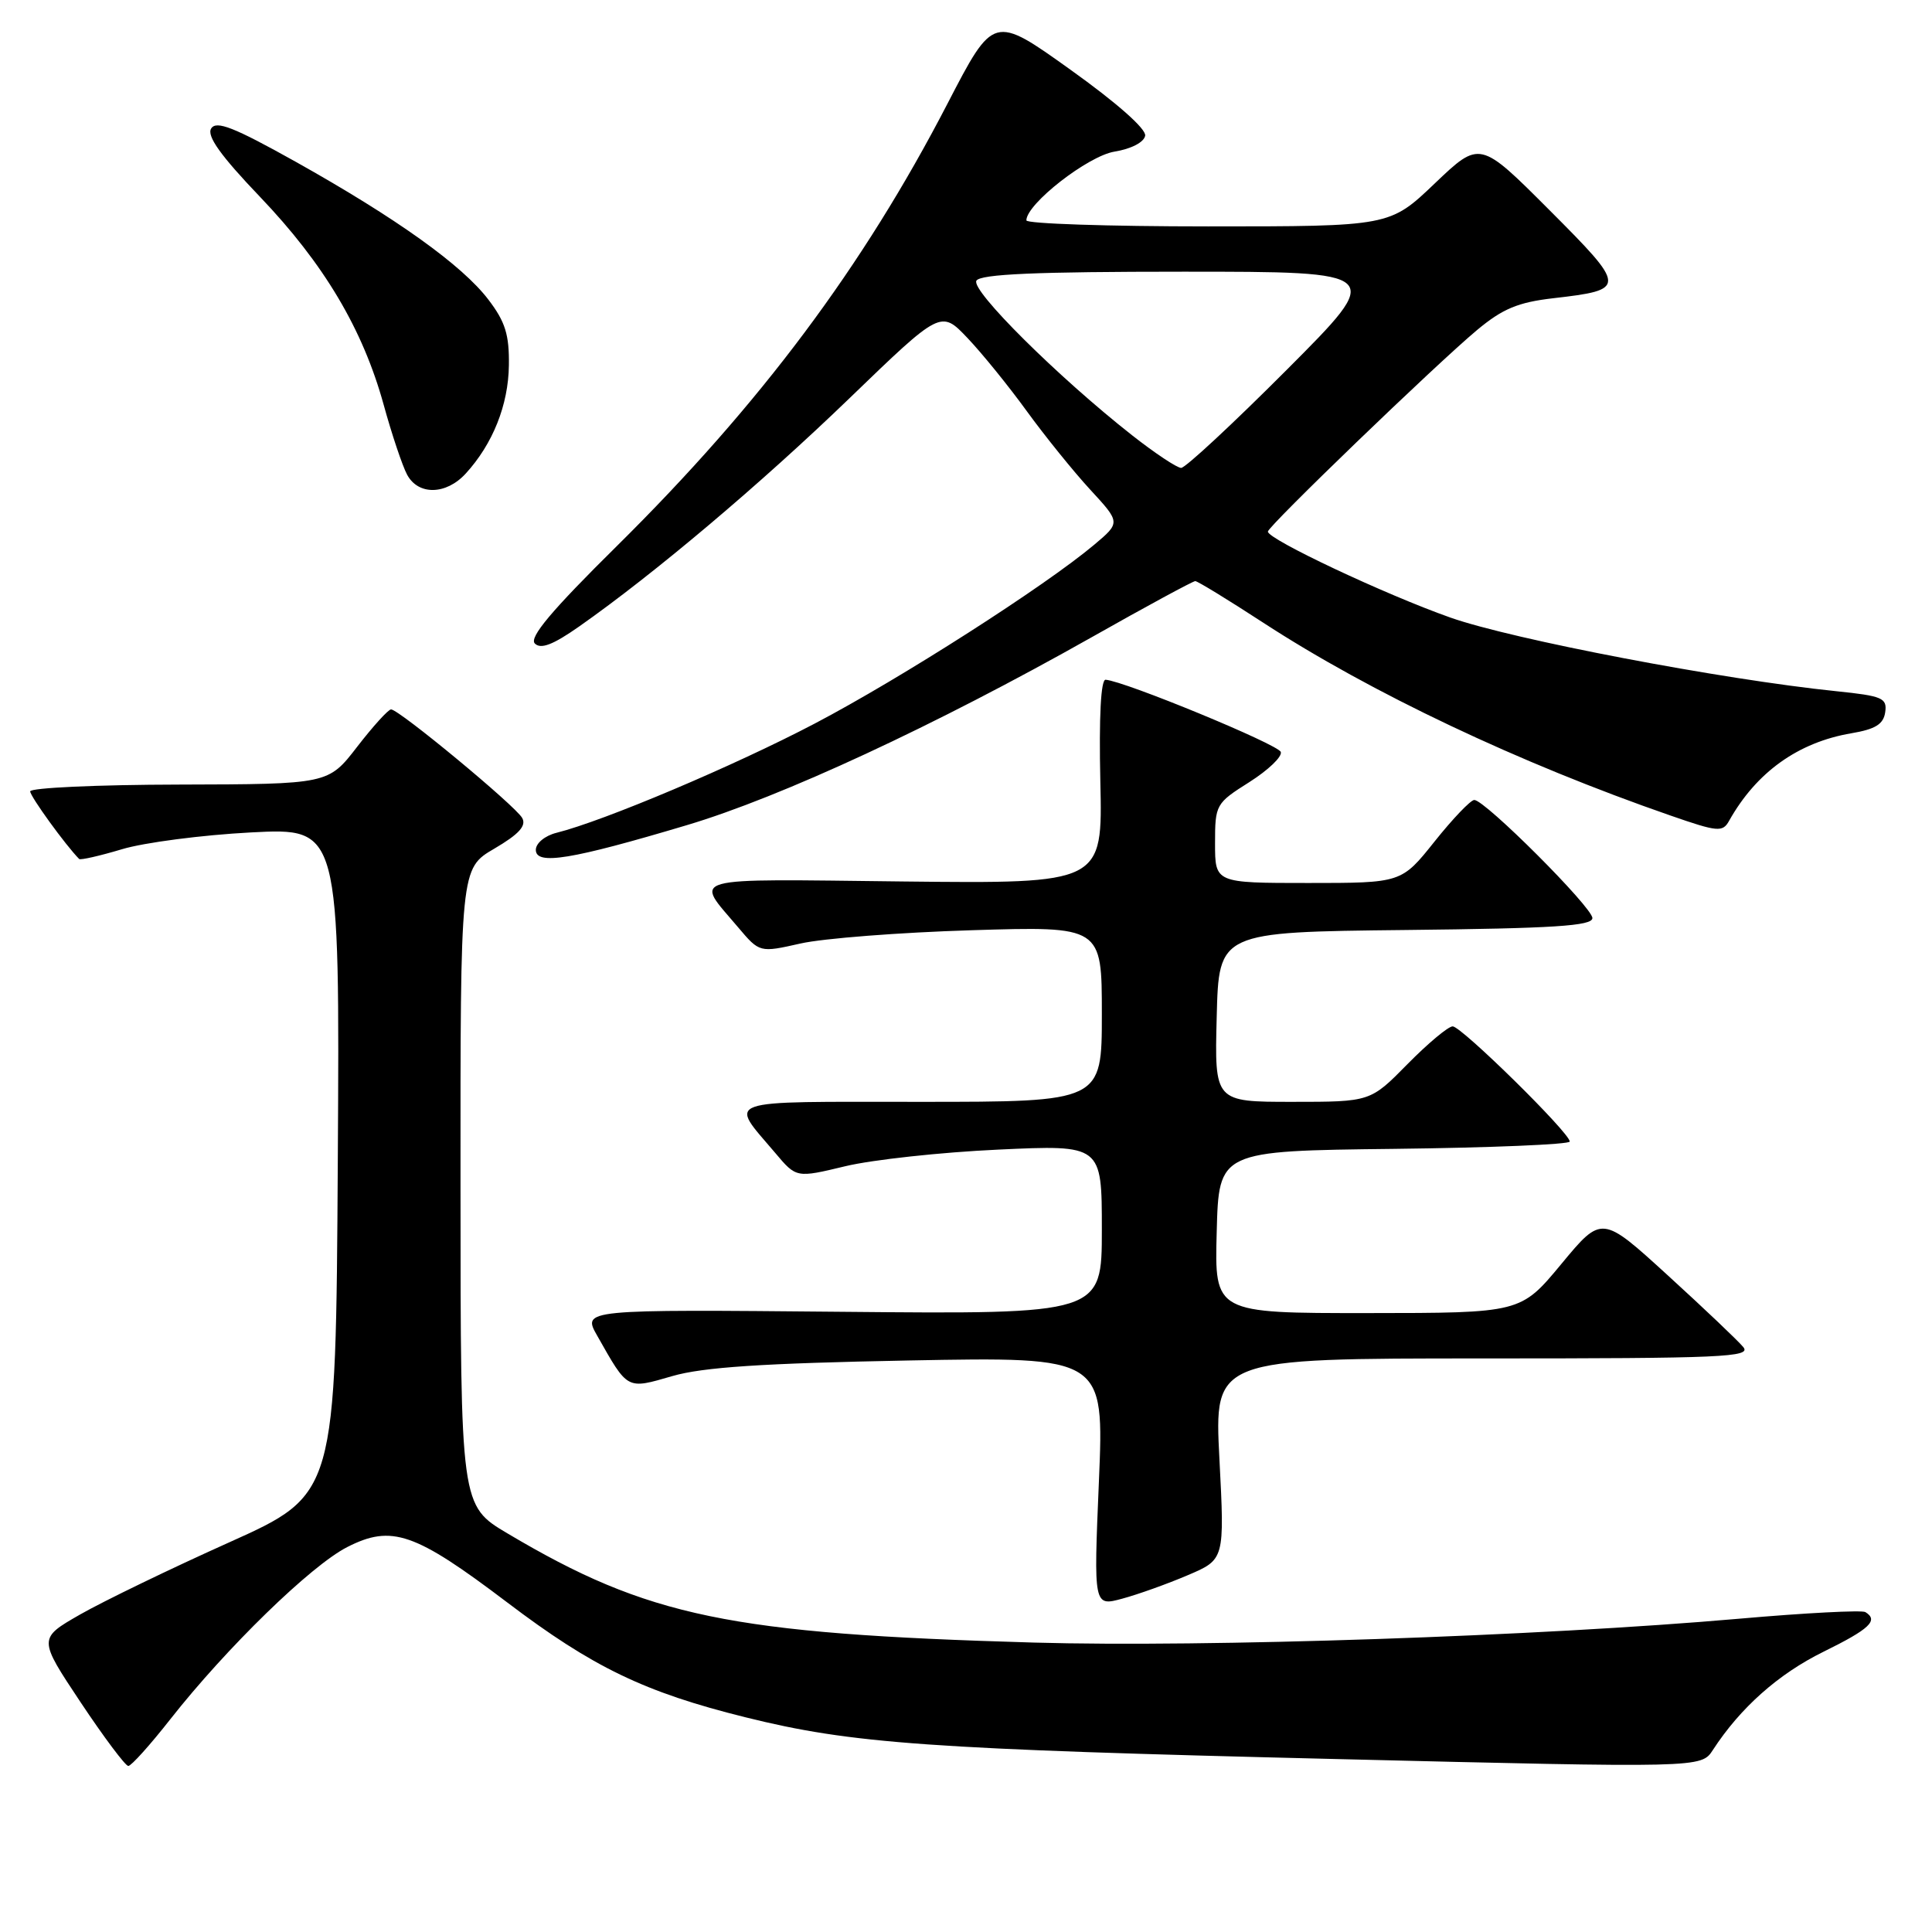 <?xml version="1.0" encoding="UTF-8" standalone="no"?>
<!DOCTYPE svg PUBLIC "-//W3C//DTD SVG 1.1//EN" "http://www.w3.org/Graphics/SVG/1.1/DTD/svg11.dtd" >
<svg xmlns="http://www.w3.org/2000/svg" xmlns:xlink="http://www.w3.org/1999/xlink" version="1.1" viewBox="0 0 256 256">
 <g >
 <path fill="currentColor"
d=" M 22.55 227.83 C 30.01 218.34 41.19 207.46 46.00 205.00 C 51.90 201.99 54.96 203.05 67.21 212.33 C 78.54 220.92 85.40 224.23 98.78 227.55 C 112.89 231.06 123.03 231.78 176.96 233.08 C 225.42 234.26 225.42 234.26 226.96 231.89 C 230.60 226.29 235.64 221.81 241.61 218.87 C 247.75 215.85 248.96 214.71 247.17 213.61 C 246.72 213.33 239.18 213.72 230.42 214.49 C 203.94 216.81 159.83 218.30 137.00 217.65 C 96.68 216.49 85.89 214.25 67.27 203.20 C 61.03 199.50 61.03 199.50 61.02 157.29 C 61.00 115.08 61.00 115.08 65.50 112.45 C 68.77 110.53 69.78 109.42 69.19 108.38 C 68.29 106.77 52.88 94.01 51.82 94.00 C 51.45 94.00 49.43 96.23 47.32 98.96 C 43.50 103.91 43.50 103.91 23.75 103.96 C 12.89 103.98 4.00 104.39 4.00 104.86 C 4.00 105.53 8.69 112.00 10.49 113.82 C 10.66 113.99 13.21 113.41 16.15 112.53 C 19.09 111.64 26.79 110.64 33.26 110.30 C 45.02 109.69 45.02 109.69 44.76 153.86 C 44.50 198.02 44.50 198.02 30.35 204.38 C 22.57 207.87 13.70 212.17 10.63 213.92 C 5.06 217.11 5.06 217.11 10.68 225.56 C 13.77 230.20 16.62 234.00 17.00 234.00 C 17.39 234.00 19.89 231.22 22.55 227.83 Z  M 157.39 208.72 C 162.27 206.64 162.27 206.64 161.58 193.32 C 160.89 180.00 160.89 180.00 196.57 180.00 C 228.32 180.00 232.11 179.83 230.99 178.49 C 230.30 177.65 225.80 173.38 220.99 168.99 C 212.25 161.01 212.25 161.01 206.88 167.49 C 201.50 173.98 201.50 173.98 181.22 173.99 C 160.93 174.00 160.93 174.00 161.22 163.25 C 161.50 152.50 161.50 152.50 184.75 152.23 C 197.54 152.08 208.00 151.64 208.00 151.26 C 208.00 150.11 193.65 136.00 192.49 136.00 C 191.90 136.00 189.21 138.25 186.50 141.00 C 181.58 146.00 181.58 146.00 171.25 146.00 C 160.93 146.00 160.93 146.00 161.22 134.75 C 161.50 123.50 161.50 123.50 186.25 123.23 C 205.89 123.02 211.00 122.69 211.00 121.65 C 211.00 120.23 196.77 106.00 195.35 106.00 C 194.87 106.00 192.50 108.48 190.09 111.50 C 185.70 117.00 185.70 117.00 173.35 117.00 C 161.00 117.00 161.00 117.00 161.00 111.75 C 161.00 106.61 161.10 106.44 165.55 103.63 C 168.04 102.05 169.92 100.26 169.71 99.64 C 169.38 98.64 149.00 90.24 146.50 90.07 C 145.87 90.02 145.61 94.95 145.80 103.55 C 146.11 117.09 146.11 117.09 119.65 116.80 C 90.39 116.47 92.01 116.02 97.80 122.87 C 100.65 126.24 100.65 126.24 106.07 125.02 C 109.06 124.34 119.26 123.55 128.75 123.26 C 146.00 122.73 146.00 122.73 146.00 134.36 C 146.00 146.00 146.00 146.00 121.96 146.00 C 95.14 146.00 96.57 145.50 102.74 152.79 C 105.52 156.09 105.52 156.09 112.01 154.53 C 115.58 153.67 124.69 152.68 132.25 152.33 C 146.00 151.69 146.00 151.69 146.00 162.92 C 146.00 174.14 146.00 174.14 111.58 173.82 C 77.15 173.50 77.15 173.50 79.14 177.00 C 83.23 184.22 83.00 184.10 89.08 182.34 C 93.14 181.16 101.01 180.64 120.41 180.27 C 146.31 179.78 146.31 179.78 145.61 196.32 C 144.91 212.86 144.91 212.86 148.71 211.83 C 150.79 211.27 154.70 209.87 157.39 208.72 Z  M 91.00 109.34 C 103.52 105.61 123.91 96.14 144.63 84.45 C 151.88 80.35 158.07 77.00 158.38 77.00 C 158.68 77.00 162.72 79.47 167.34 82.48 C 181.61 91.78 201.34 101.13 221.34 108.06 C 227.61 110.24 228.26 110.30 229.11 108.77 C 232.72 102.33 238.25 98.36 245.33 97.16 C 248.51 96.62 249.57 95.96 249.80 94.37 C 250.07 92.49 249.44 92.22 243.33 91.59 C 228.21 90.04 200.43 84.74 192.18 81.83 C 183.54 78.78 168.00 71.46 168.00 70.44 C 168.00 69.74 190.27 48.28 195.72 43.73 C 199.09 40.92 201.13 40.06 205.79 39.52 C 215.60 38.39 215.59 38.14 205.30 27.83 C 196.09 18.61 196.09 18.61 190.12 24.30 C 184.15 30.00 184.15 30.00 160.07 30.00 C 146.83 30.00 136.00 29.64 136.00 29.20 C 136.00 27.02 144.16 20.66 147.68 20.09 C 149.89 19.73 151.59 18.85 151.74 17.98 C 151.90 17.09 147.96 13.61 141.83 9.23 C 131.65 1.95 131.65 1.95 125.55 13.73 C 114.35 35.36 100.77 53.53 81.75 72.34 C 73.07 80.91 70.08 84.48 70.87 85.27 C 71.66 86.06 73.28 85.44 76.73 83.02 C 86.71 76.02 100.85 64.07 112.54 52.79 C 124.67 41.08 124.67 41.08 128.20 44.79 C 130.14 46.83 133.68 51.20 136.07 54.50 C 138.47 57.80 142.24 62.47 144.45 64.87 C 148.48 69.24 148.48 69.24 144.99 72.18 C 138.43 77.69 119.37 89.89 107.93 95.89 C 97.27 101.48 80.02 108.78 73.74 110.35 C 72.21 110.73 71.00 111.73 71.00 112.61 C 71.00 114.68 75.69 113.91 91.00 109.34 Z  M 61.71 62.75 C 65.30 58.83 67.36 53.66 67.43 48.42 C 67.49 44.35 66.95 42.63 64.72 39.71 C 61.25 35.14 52.51 28.90 39.17 21.43 C 30.99 16.86 28.66 15.94 27.98 17.03 C 27.37 18.01 29.23 20.62 34.43 26.06 C 42.92 34.94 48.07 43.60 50.84 53.64 C 51.92 57.57 53.32 61.73 53.94 62.89 C 55.42 65.66 59.11 65.59 61.71 62.75 Z  M 150.00 57.67 C 140.17 49.94 128.60 38.45 129.38 37.19 C 129.92 36.32 137.27 36.00 156.79 36.00 C 183.47 36.00 183.47 36.00 170.50 49.00 C 163.37 56.15 157.07 62.00 156.51 62.00 C 155.96 62.00 153.03 60.05 150.00 57.67 Z "/>
</g>
</svg>